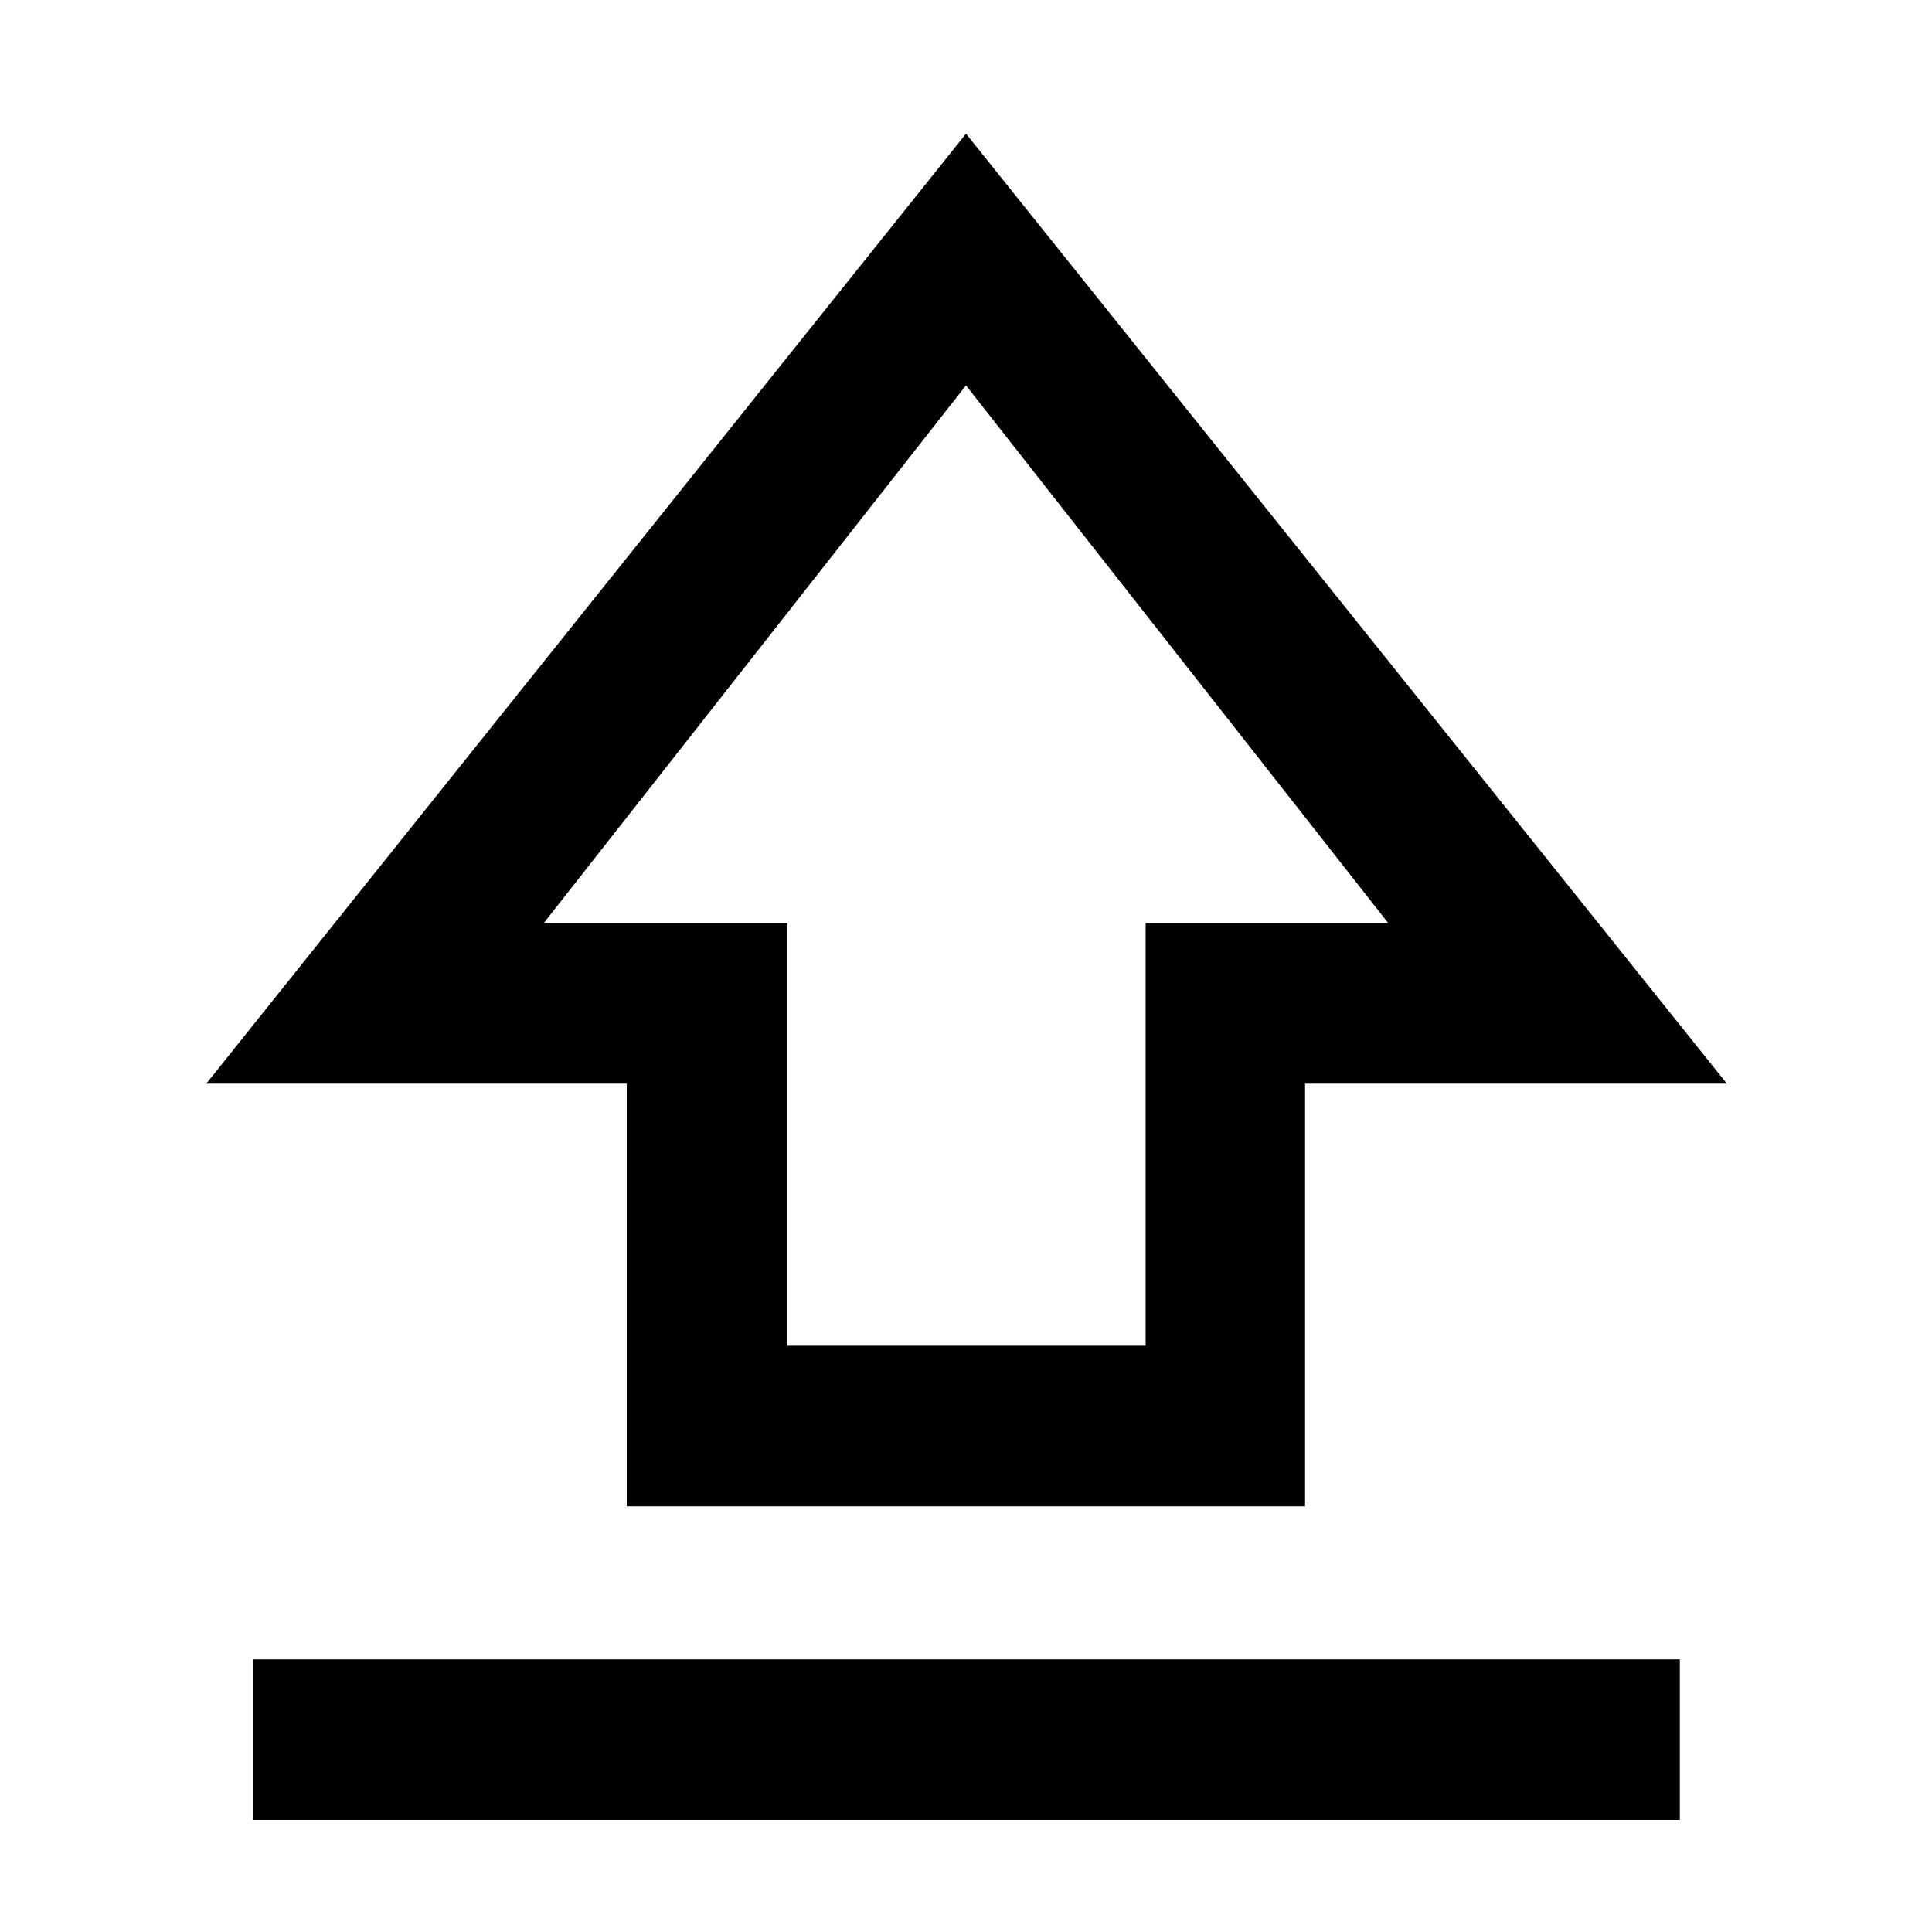 <svg xmlns="http://www.w3.org/2000/svg" width="48" height="48" viewBox="0 -960 960 960"><path d="M311.43-211.52v-210H102.48L480-893.57l378.09 472.05H648.48v210H311.43Zm79.87-79.78h177.96v-210h120.56L480-768.48 270.18-501.3H391.3v210ZM480-536.96ZM125.87-55.69v-79.79H834.7v79.79H125.87Z"/></svg>